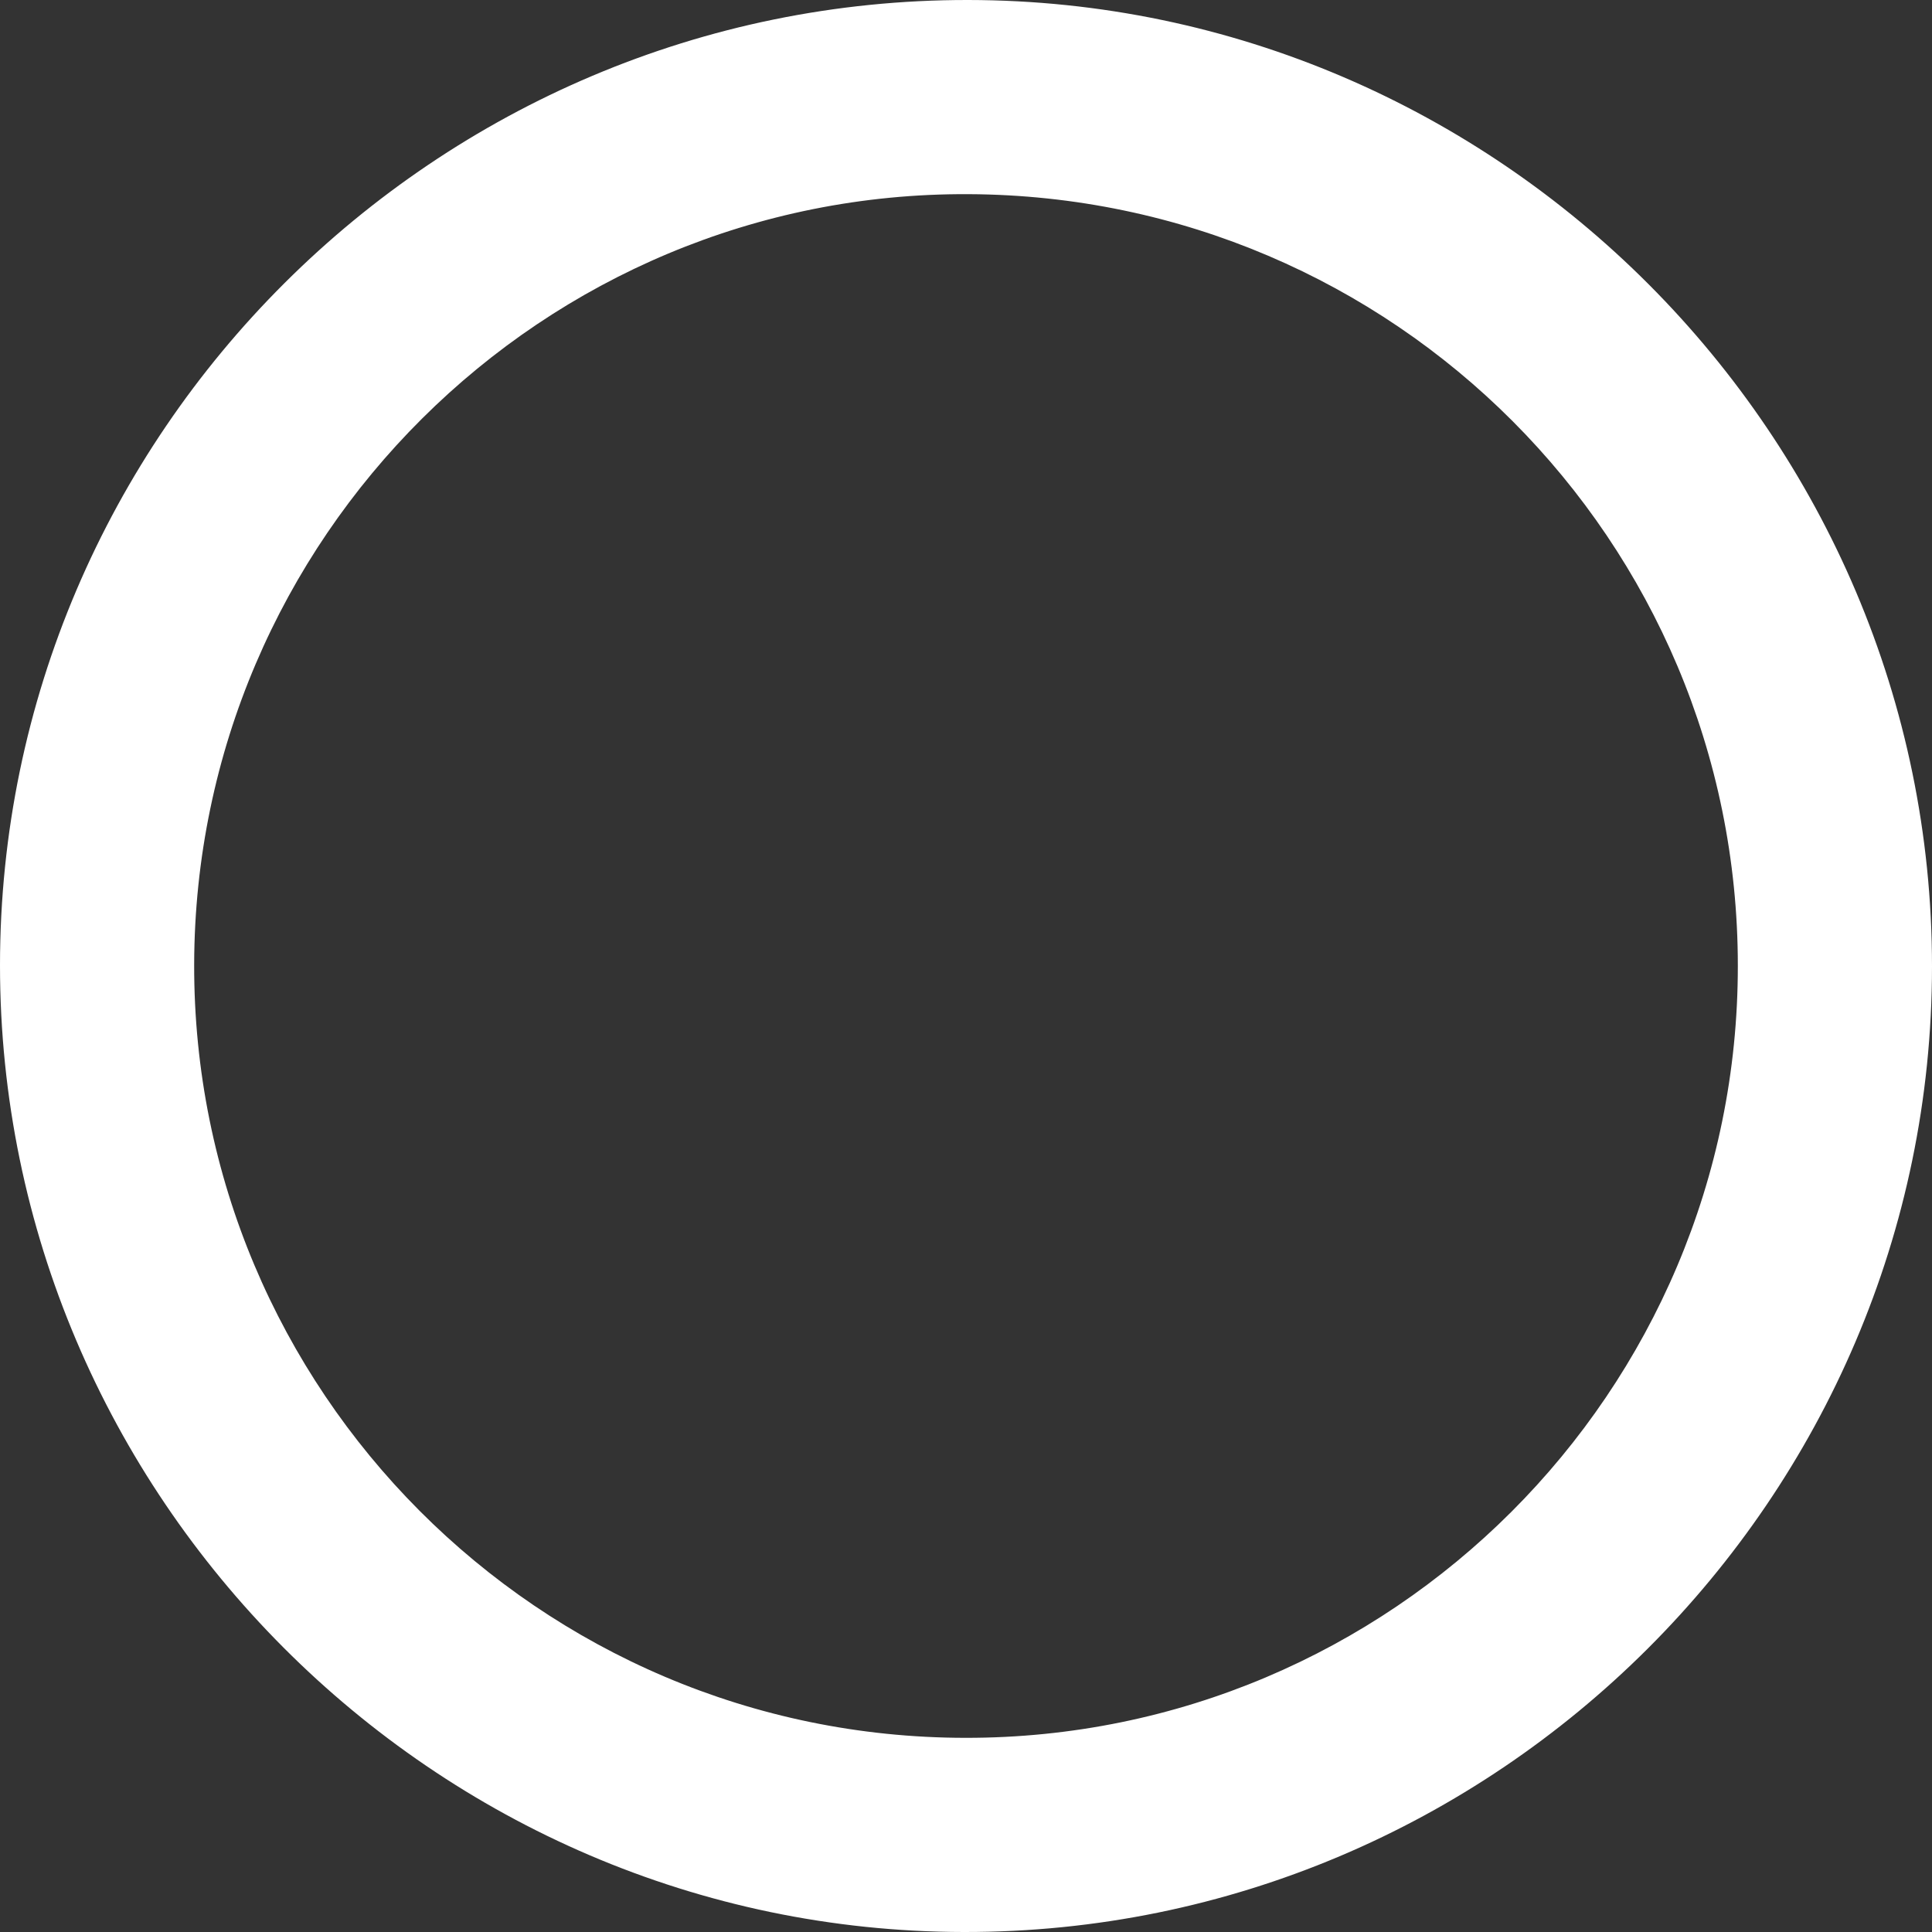 <svg width="6" height="6" viewBox="0 0 6 6" fill="none" xmlns="http://www.w3.org/2000/svg">
<rect x="0" y="0" width="6" height="6" fill="#333333" stroke="none"/>
<path d="M1.22156e-07 2.998C0 1.347 1.354 -0.002 3.007 3.04756e-06C4.653 0.002 6 1.354 6 3.001C6 4.652 4.646 6.003 2.993 6C1.348 5.998 -0 4.645 1.22156e-07 2.998ZM2.998 5.397C4.321 5.399 5.398 4.322 5.397 2.999C5.397 1.679 4.329 0.609 3.008 0.603C1.686 0.596 0.606 1.671 0.603 2.995C0.6 4.318 1.674 5.396 2.998 5.397Z" fill="white"/>
</svg>
